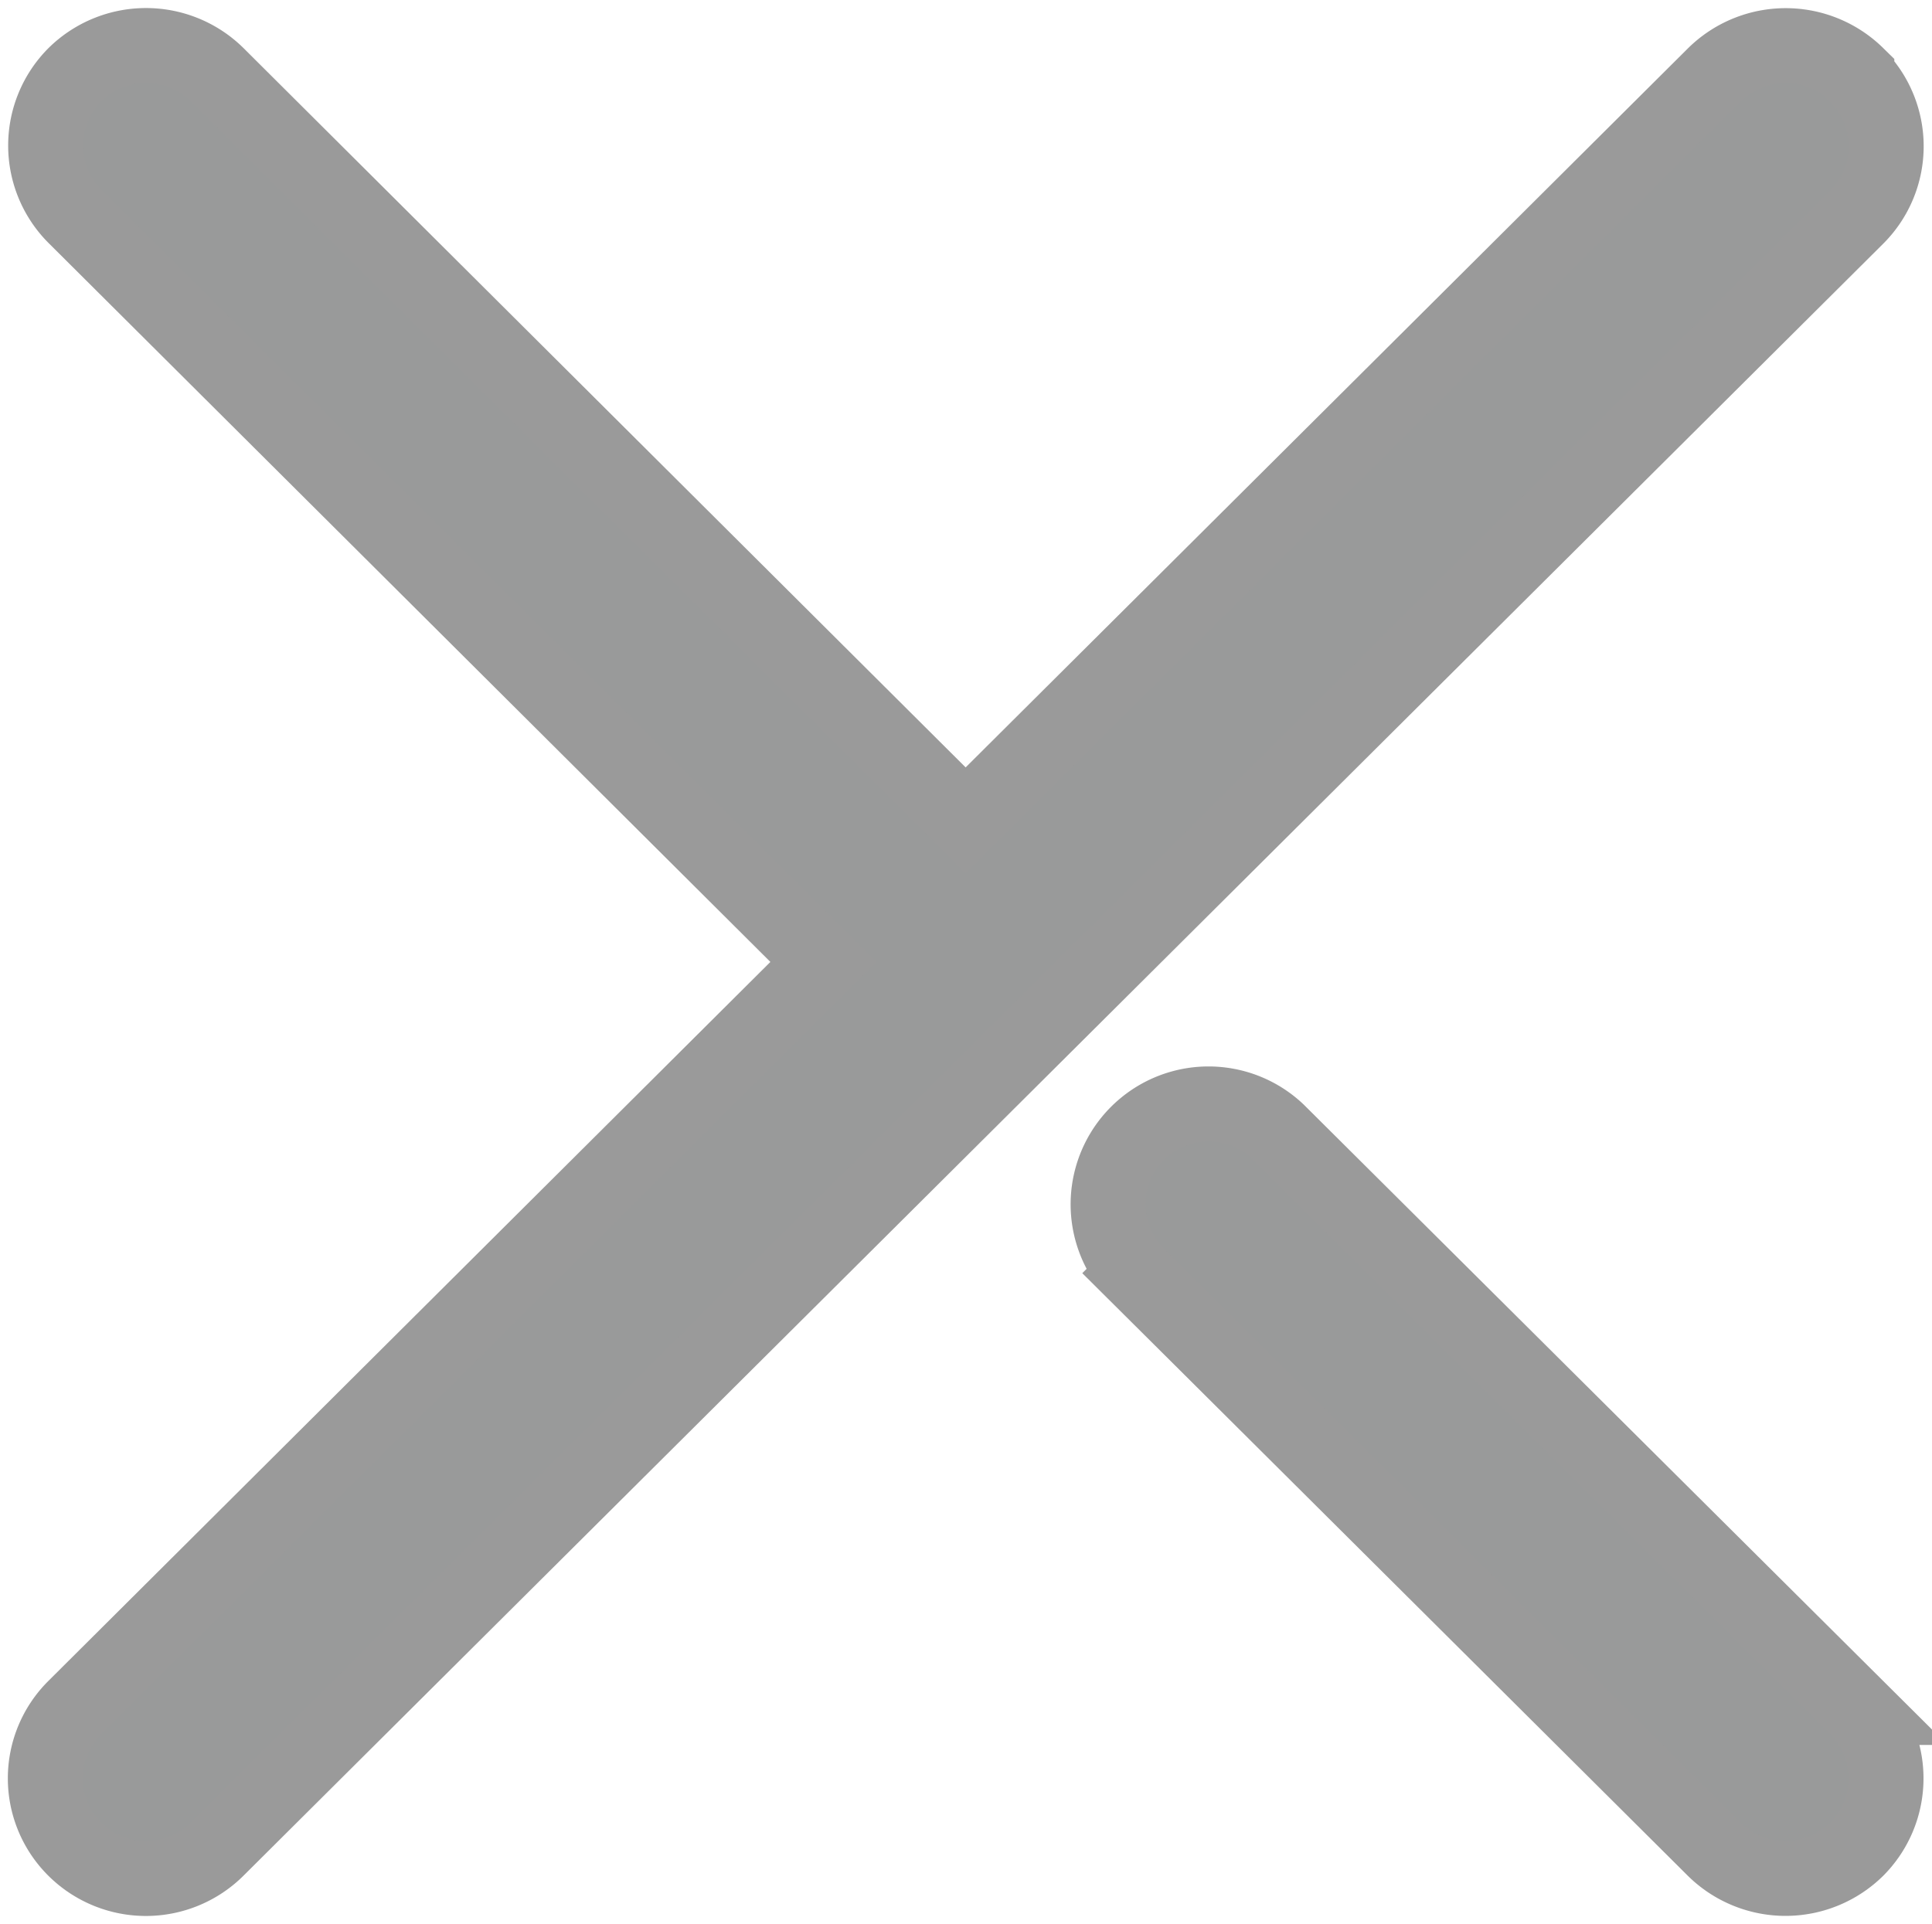 <svg xmlns="http://www.w3.org/2000/svg" width="20.61" height="20.529" viewBox="0 0 20.61 20.529">
  <g id="Layer_2" data-name="Layer 2" transform="translate(0.484 0.486)" opacity="0.705">
    <g id="Close">
      <path id="Path_19084" data-name="Path 19084" d="M34.4,34.369a1.083,1.083,0,0,1-1.517,0l-5.418-5.393-.759-.755a1.071,1.071,0,0,1,1.517-1.511l.759.755,5.418,5.39A1.071,1.071,0,0,1,34.4,34.369Z" transform="translate(-15.078 -15.124)" fill="#6f7070" stroke="#707070" stroke-width="0.8"/>
      <path id="Path_19085" data-name="Path 19085" d="M19.323.311a1.083,1.083,0,0,0-1.517,0L9.816,8.266,1.831.311a1.08,1.08,0,0,0-1.517,0,1.071,1.071,0,0,0,0,1.511L8.3,9.777.313,17.732a1.065,1.065,0,0,0,0,1.511,1.076,1.076,0,0,0,1.517,0L19.323,1.83a1.068,1.068,0,0,0,0-1.511Z" transform="translate(0.001 0)" fill="#6f7070" stroke="#707070" stroke-width="0.8"/>
    </g>
  </g>
</svg>
